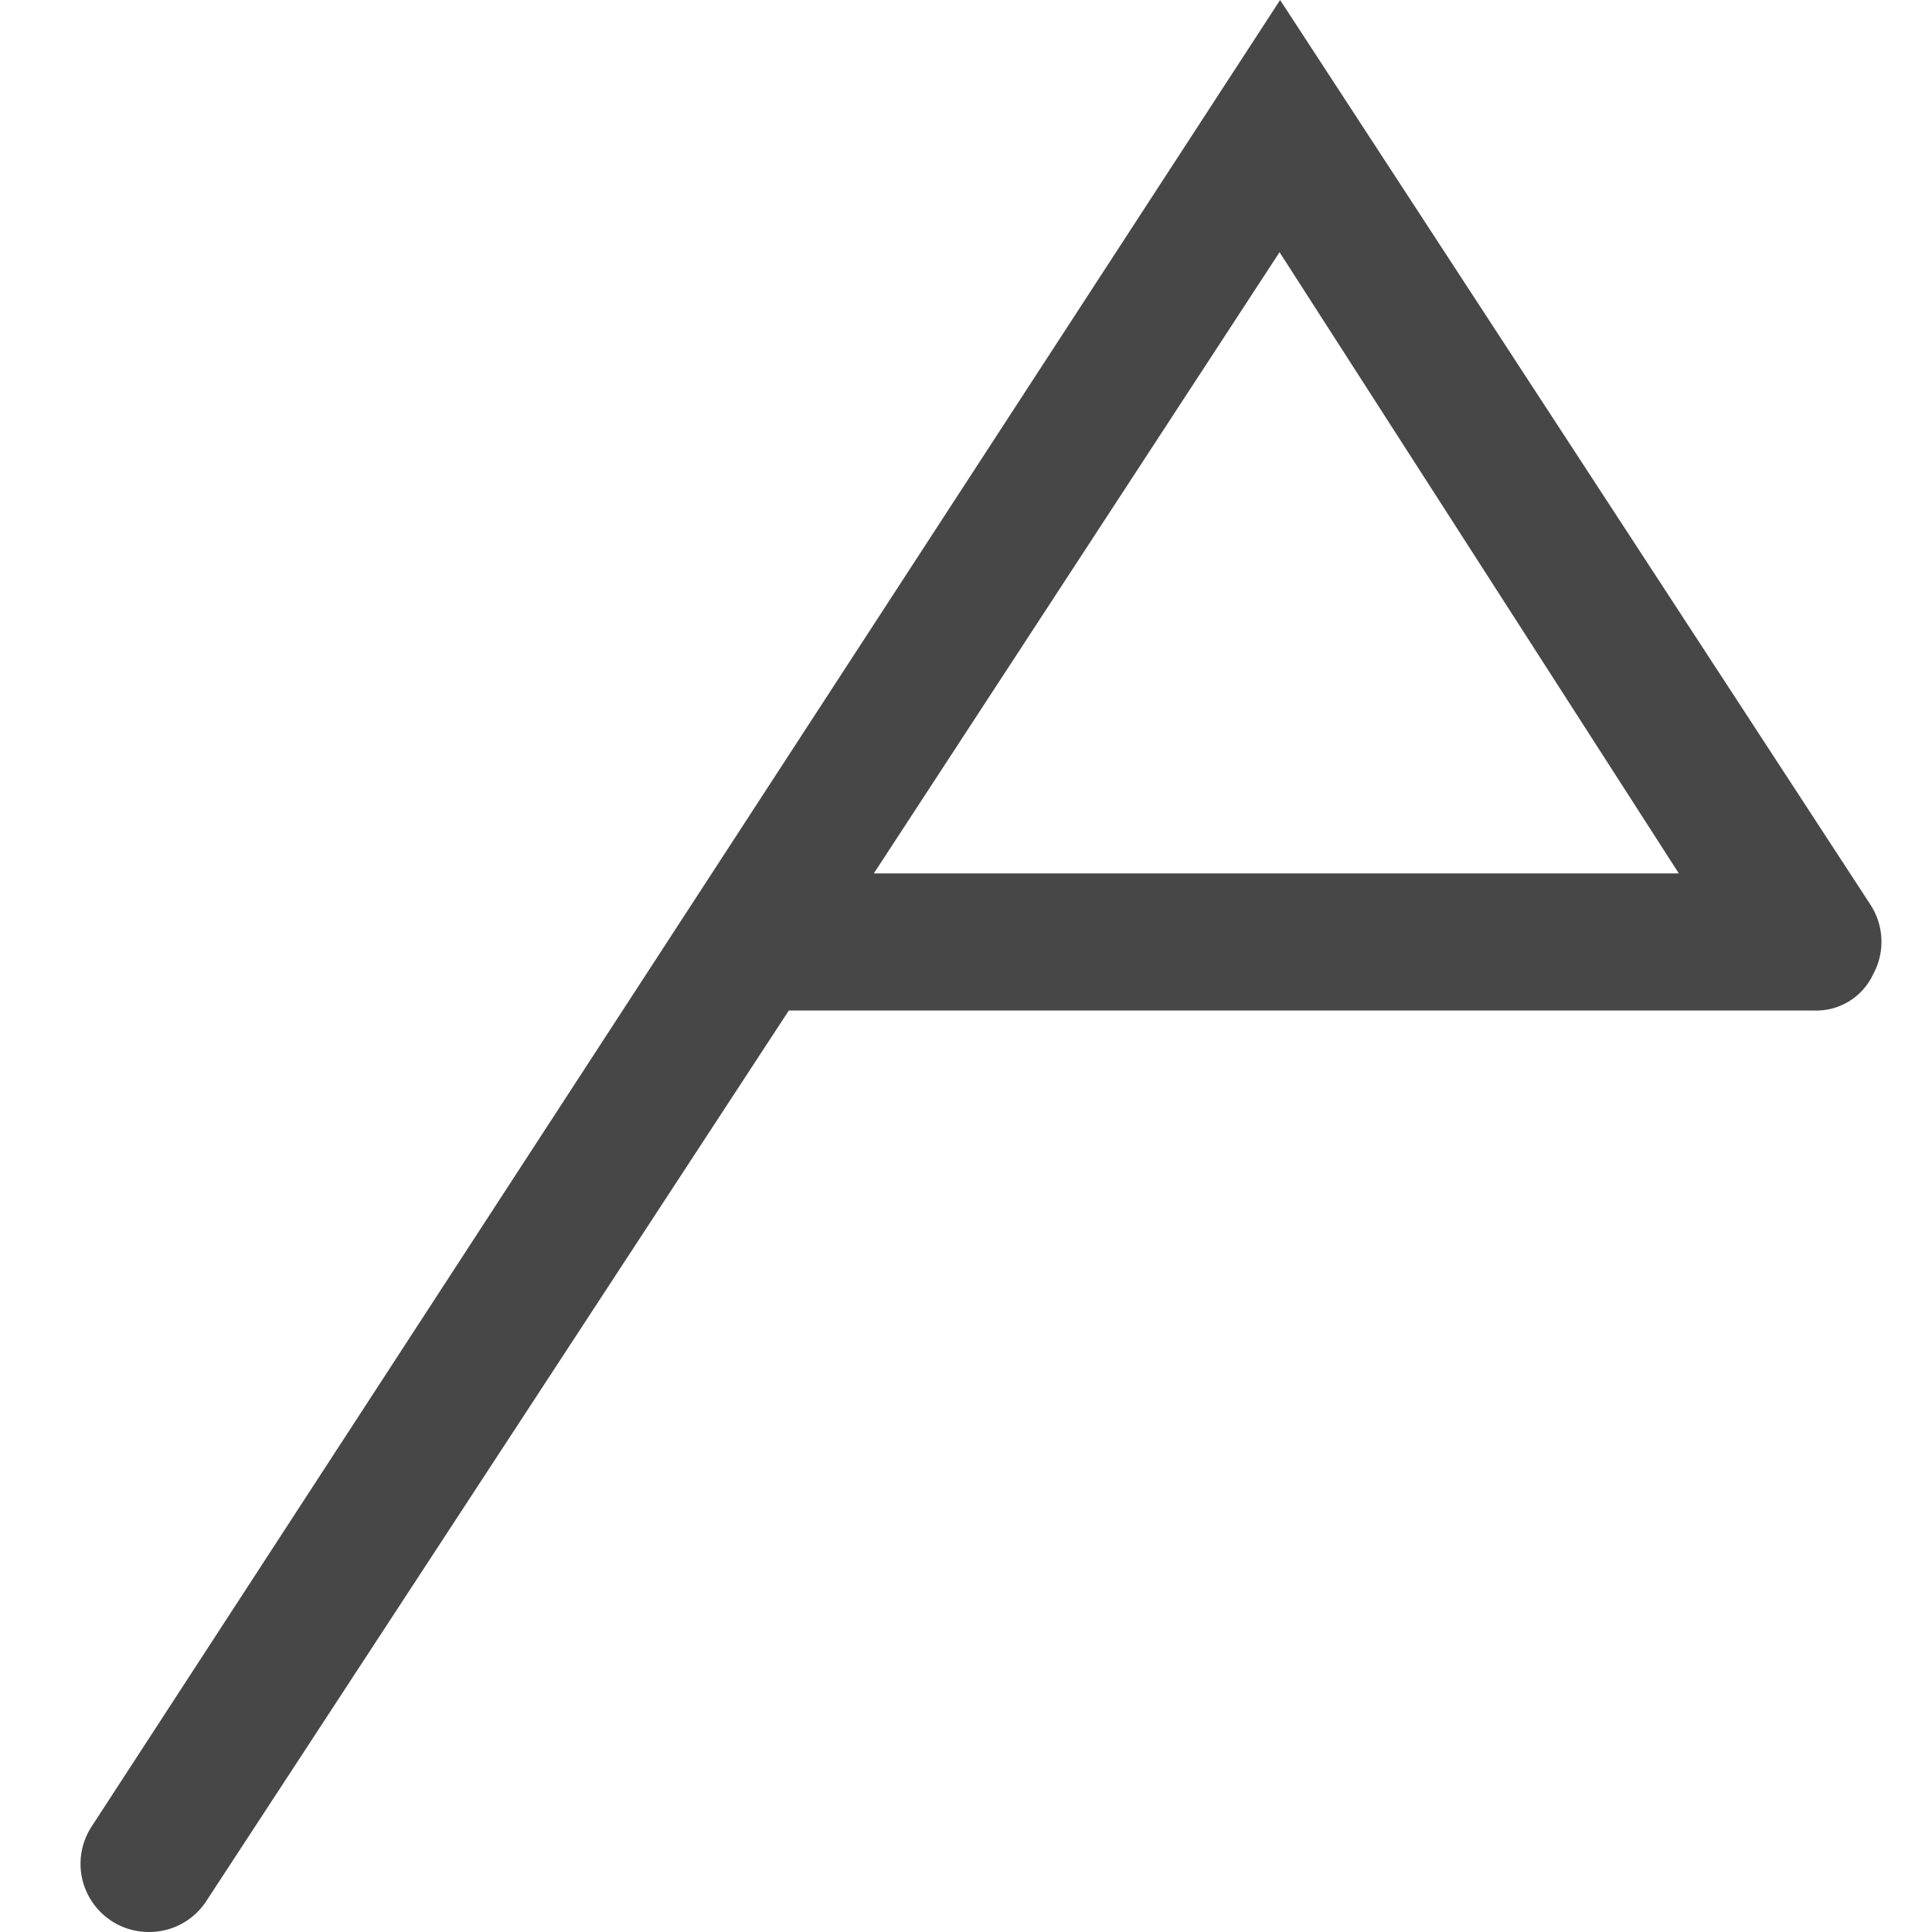 <?xml version="1.0" encoding="UTF-8"?>
<svg width="24px" height="24px" viewBox="0 0 24 24" version="1.1" xmlns="http://www.w3.org/2000/svg" xmlns:xlink="http://www.w3.org/1999/xlink">
    <title>Icon/Outline/flag-outline</title>
    <g id="Icon/Outline/flag-outline" stroke="none" stroke-width="1" fill="none" fill-rule="evenodd">
        <g id="Group" transform="translate(1, 0)" fill="#474747" fill-rule="nonzero">
            <g id="Outline">
                <path d="M22.232,11.233 L14.902,0 L0.125,22.71 L0.125,22.71 C-0.036,22.972 -0.042,23.302 0.11,23.57 C0.262,23.839 0.547,24.003 0.855,24 C1.132,24 1.391,23.864 1.549,23.637 L1.549,23.637 L8.799,12.553 L21.522,12.553 C21.839,12.569 22.135,12.391 22.269,12.103 C22.419,11.829 22.405,11.494 22.232,11.233 L22.232,11.233 Z M19.855,10.85 L9.855,10.85 L14.895,3.133 L19.855,10.85 Z" id="Shape"></path>
            </g>
        </g>
    </g>
</svg>
